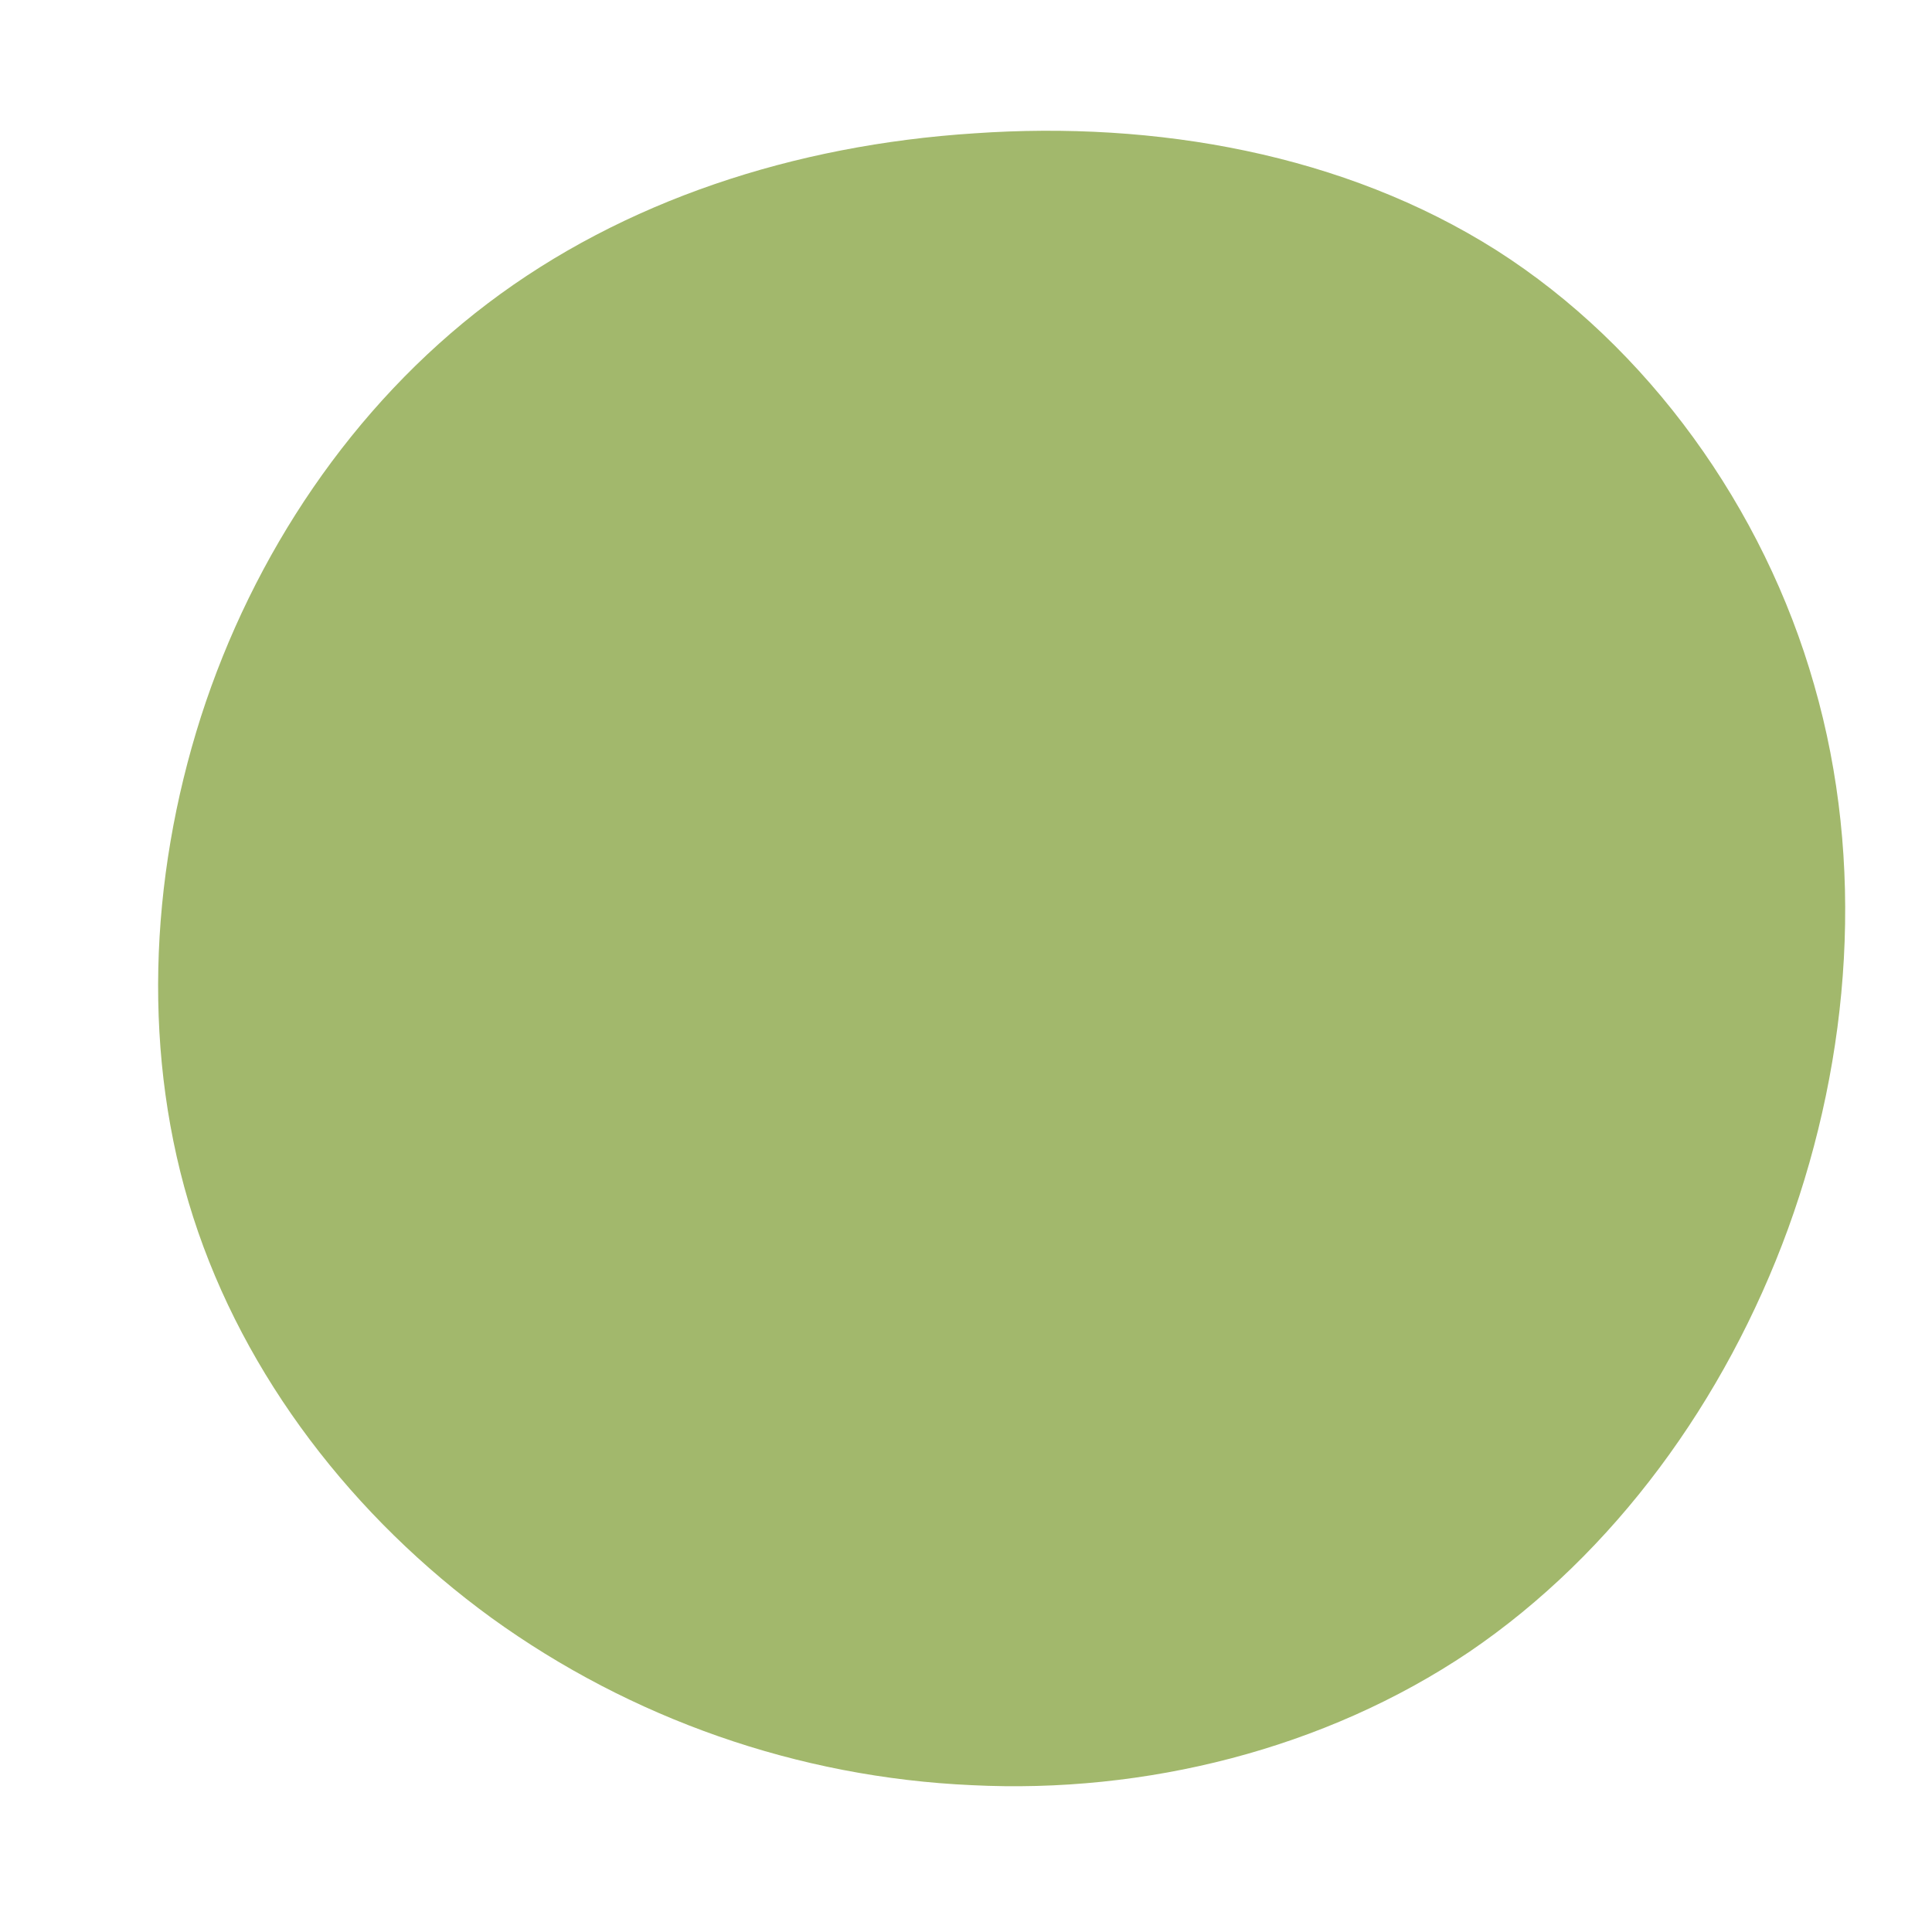 <?xml version="1.0" standalone="no"?>
<svg viewBox="0 0 200 200" xmlns="http://www.w3.org/2000/svg">
  <path fill="#A2B86C" d="M54.9,-74.1C70.6,-64.1,82.6,-47.4,87.8,-29.1C93.1,-10.7,91.6,9.3,85.1,27.2C78.6,45,67.1,60.8,52.1,71C37.1,81.1,18.5,85.7,0.6,84.8C-17.4,84,-34.7,77.9,-49.1,67.5C-63.4,57.1,-74.7,42.5,-80,26C-85.3,9.5,-84.6,-8.9,-79.2,-25.8C-73.8,-42.6,-63.5,-58,-49.5,-68.6C-35.5,-79.2,-17.8,-85,0.9,-86.2C19.6,-87.5,39.1,-84.1,54.9,-74.1Z" transform="translate(100 100)" />
</svg>
